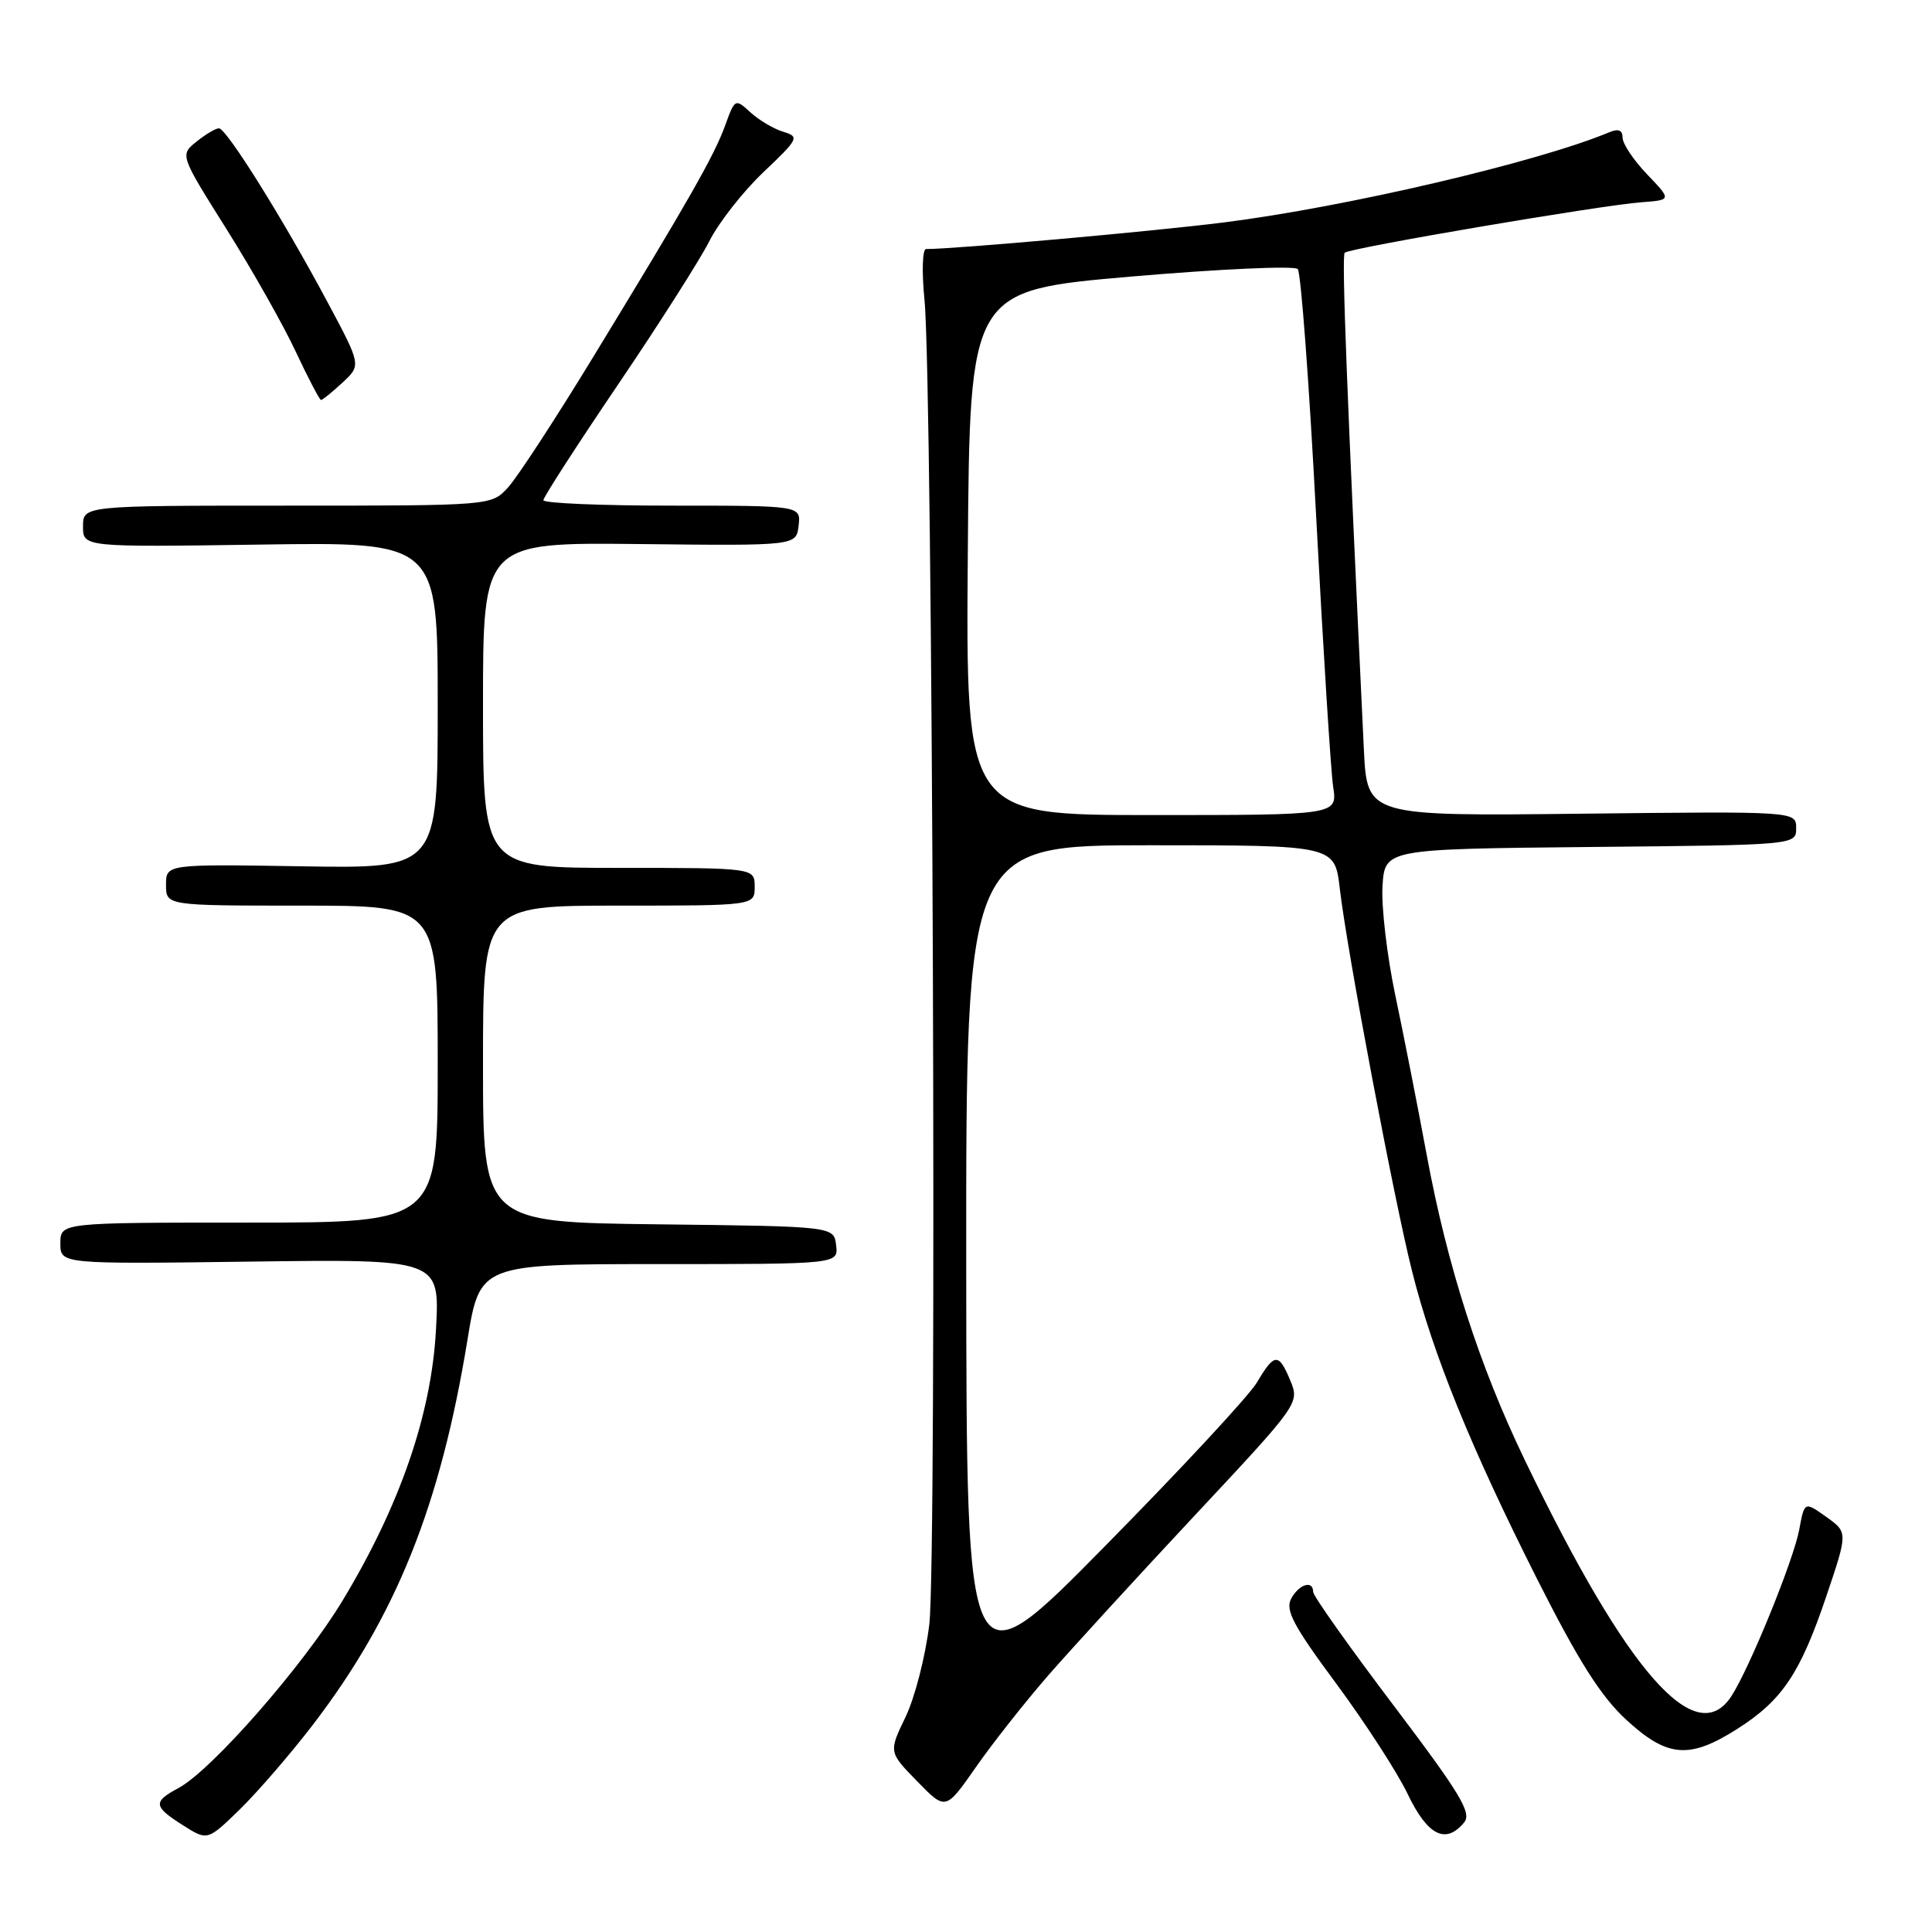 <?xml version="1.0" encoding="UTF-8" standalone="no"?>
<!DOCTYPE svg PUBLIC "-//W3C//DTD SVG 1.1//EN" "http://www.w3.org/Graphics/SVG/1.1/DTD/svg11.dtd" >
<svg xmlns="http://www.w3.org/2000/svg" xmlns:xlink="http://www.w3.org/1999/xlink" version="1.1" viewBox="0 0 256 256">
 <g >
 <path fill="currentColor"
d=" M 41.49 228.50 C 52.47 214.15 58.33 199.58 61.93 177.61 C 63.58 167.50 63.58 167.50 87.34 167.50 C 111.09 167.50 111.09 167.50 110.79 165.00 C 110.50 162.50 110.50 162.50 87.25 162.23 C 64.00 161.96 64.00 161.96 64.00 140.98 C 64.00 120.00 64.00 120.00 82.00 120.00 C 100.00 120.00 100.00 120.00 100.00 117.50 C 100.00 115.00 100.00 115.00 82.00 115.00 C 64.00 115.00 64.00 115.00 64.00 93.43 C 64.00 71.87 64.00 71.87 84.75 72.09 C 105.50 72.32 105.50 72.32 105.82 69.66 C 106.13 67.00 106.13 67.00 89.07 67.00 C 79.68 67.00 72.00 66.68 72.00 66.28 C 72.00 65.89 76.44 59.01 81.87 50.99 C 87.30 42.98 92.75 34.41 93.99 31.96 C 95.22 29.51 98.44 25.40 101.14 22.83 C 105.84 18.37 105.96 18.12 103.78 17.46 C 102.53 17.08 100.58 15.93 99.45 14.90 C 97.42 13.04 97.38 13.06 96.10 16.59 C 94.64 20.63 91.33 26.44 78.50 47.47 C 73.55 55.59 68.51 63.30 67.30 64.61 C 65.10 67.00 65.10 67.00 38.05 67.00 C 11.00 67.00 11.00 67.00 11.00 69.75 C 11.00 72.50 11.00 72.50 34.50 72.16 C 58.00 71.81 58.00 71.81 58.00 93.45 C 58.00 115.09 58.00 115.09 40.00 114.79 C 22.00 114.50 22.00 114.50 22.00 117.25 C 22.00 120.00 22.00 120.00 40.00 120.00 C 58.00 120.00 58.00 120.00 58.00 141.00 C 58.00 162.00 58.00 162.00 33.00 162.00 C 8.00 162.00 8.00 162.00 8.00 164.75 C 8.00 167.50 8.00 167.50 33.14 167.17 C 58.28 166.84 58.28 166.84 57.77 176.17 C 57.17 187.40 53.00 199.49 45.39 212.09 C 40.20 220.69 28.05 234.57 23.64 236.93 C 20.24 238.75 20.31 239.37 24.25 241.86 C 27.50 243.92 27.50 243.92 31.82 239.71 C 34.19 237.39 38.54 232.35 41.49 228.50 Z  M 194.00 241.49 C 195.05 240.23 193.53 237.71 184.63 225.94 C 178.78 218.21 174.00 211.46 174.00 210.94 C 174.00 209.33 172.12 209.91 171.08 211.84 C 170.28 213.35 171.39 215.44 177.06 223.09 C 180.89 228.27 185.16 234.86 186.54 237.75 C 189.17 243.23 191.57 244.43 194.00 241.49 Z  M 138.87 222.03 C 141.97 218.48 150.74 208.90 158.36 200.75 C 172.10 186.06 172.20 185.91 170.99 182.97 C 169.44 179.22 168.87 179.25 166.56 183.17 C 165.53 184.92 156.44 194.71 146.37 204.92 C 128.07 223.50 128.07 223.50 128.03 167.75 C 128.00 112.00 128.00 112.00 152.43 112.00 C 176.86 112.00 176.86 112.00 177.53 117.75 C 178.49 126.02 184.74 159.09 187.12 168.50 C 189.89 179.50 194.92 191.86 203.62 209.12 C 209.16 220.10 212.12 224.78 215.48 227.87 C 220.91 232.88 223.83 233.13 230.15 229.12 C 236.14 225.32 238.53 221.77 241.99 211.53 C 244.86 203.04 244.86 203.04 241.98 200.99 C 239.10 198.94 239.10 198.94 238.40 202.72 C 237.64 206.77 231.83 221.04 229.42 224.75 C 224.70 232.00 215.61 221.62 202.06 193.50 C 196.01 180.96 191.78 167.80 189.04 153.00 C 187.87 146.68 186.00 137.18 184.89 131.91 C 183.78 126.63 183.02 120.11 183.19 117.41 C 183.50 112.50 183.50 112.50 210.75 112.23 C 238.00 111.97 238.00 111.97 238.00 109.73 C 238.00 107.50 238.00 107.50 209.57 107.82 C 181.15 108.14 181.15 108.14 180.72 99.32 C 178.49 52.62 177.76 33.90 178.18 33.49 C 178.80 32.86 212.10 27.20 217.50 26.80 C 221.50 26.50 221.50 26.50 218.25 23.10 C 216.46 21.23 215.00 19.05 215.00 18.24 C 215.00 17.24 214.45 17.02 213.25 17.52 C 203.76 21.49 178.32 27.44 162.11 29.48 C 152.74 30.66 126.54 33.00 122.71 33.00 C 122.22 33.00 122.13 36.00 122.50 39.75 C 123.59 50.73 124.16 206.71 123.14 215.21 C 122.64 219.45 121.21 224.99 119.98 227.53 C 117.75 232.16 117.75 232.16 121.53 236.03 C 125.30 239.90 125.30 239.90 129.28 234.20 C 131.46 231.06 135.78 225.59 138.87 222.03 Z  M 45.38 50.70 C 47.87 48.39 47.87 48.39 43.38 40.00 C 37.53 29.04 30.00 17.00 29.01 17.00 C 28.58 17.00 27.24 17.80 26.03 18.77 C 23.84 20.54 23.84 20.54 30.02 30.37 C 33.42 35.78 37.55 43.08 39.19 46.60 C 40.84 50.12 42.35 53.00 42.54 53.00 C 42.74 53.00 44.02 51.96 45.38 50.70 Z  M 128.24 73.25 C 128.50 38.50 128.50 38.50 149.85 36.65 C 161.60 35.64 171.55 35.19 171.96 35.65 C 172.38 36.12 173.48 50.90 174.40 68.50 C 175.33 86.10 176.34 102.19 176.65 104.25 C 177.22 108.00 177.22 108.00 152.60 108.00 C 127.97 108.00 127.97 108.00 128.24 73.25 Z "/>
</g>
</svg>